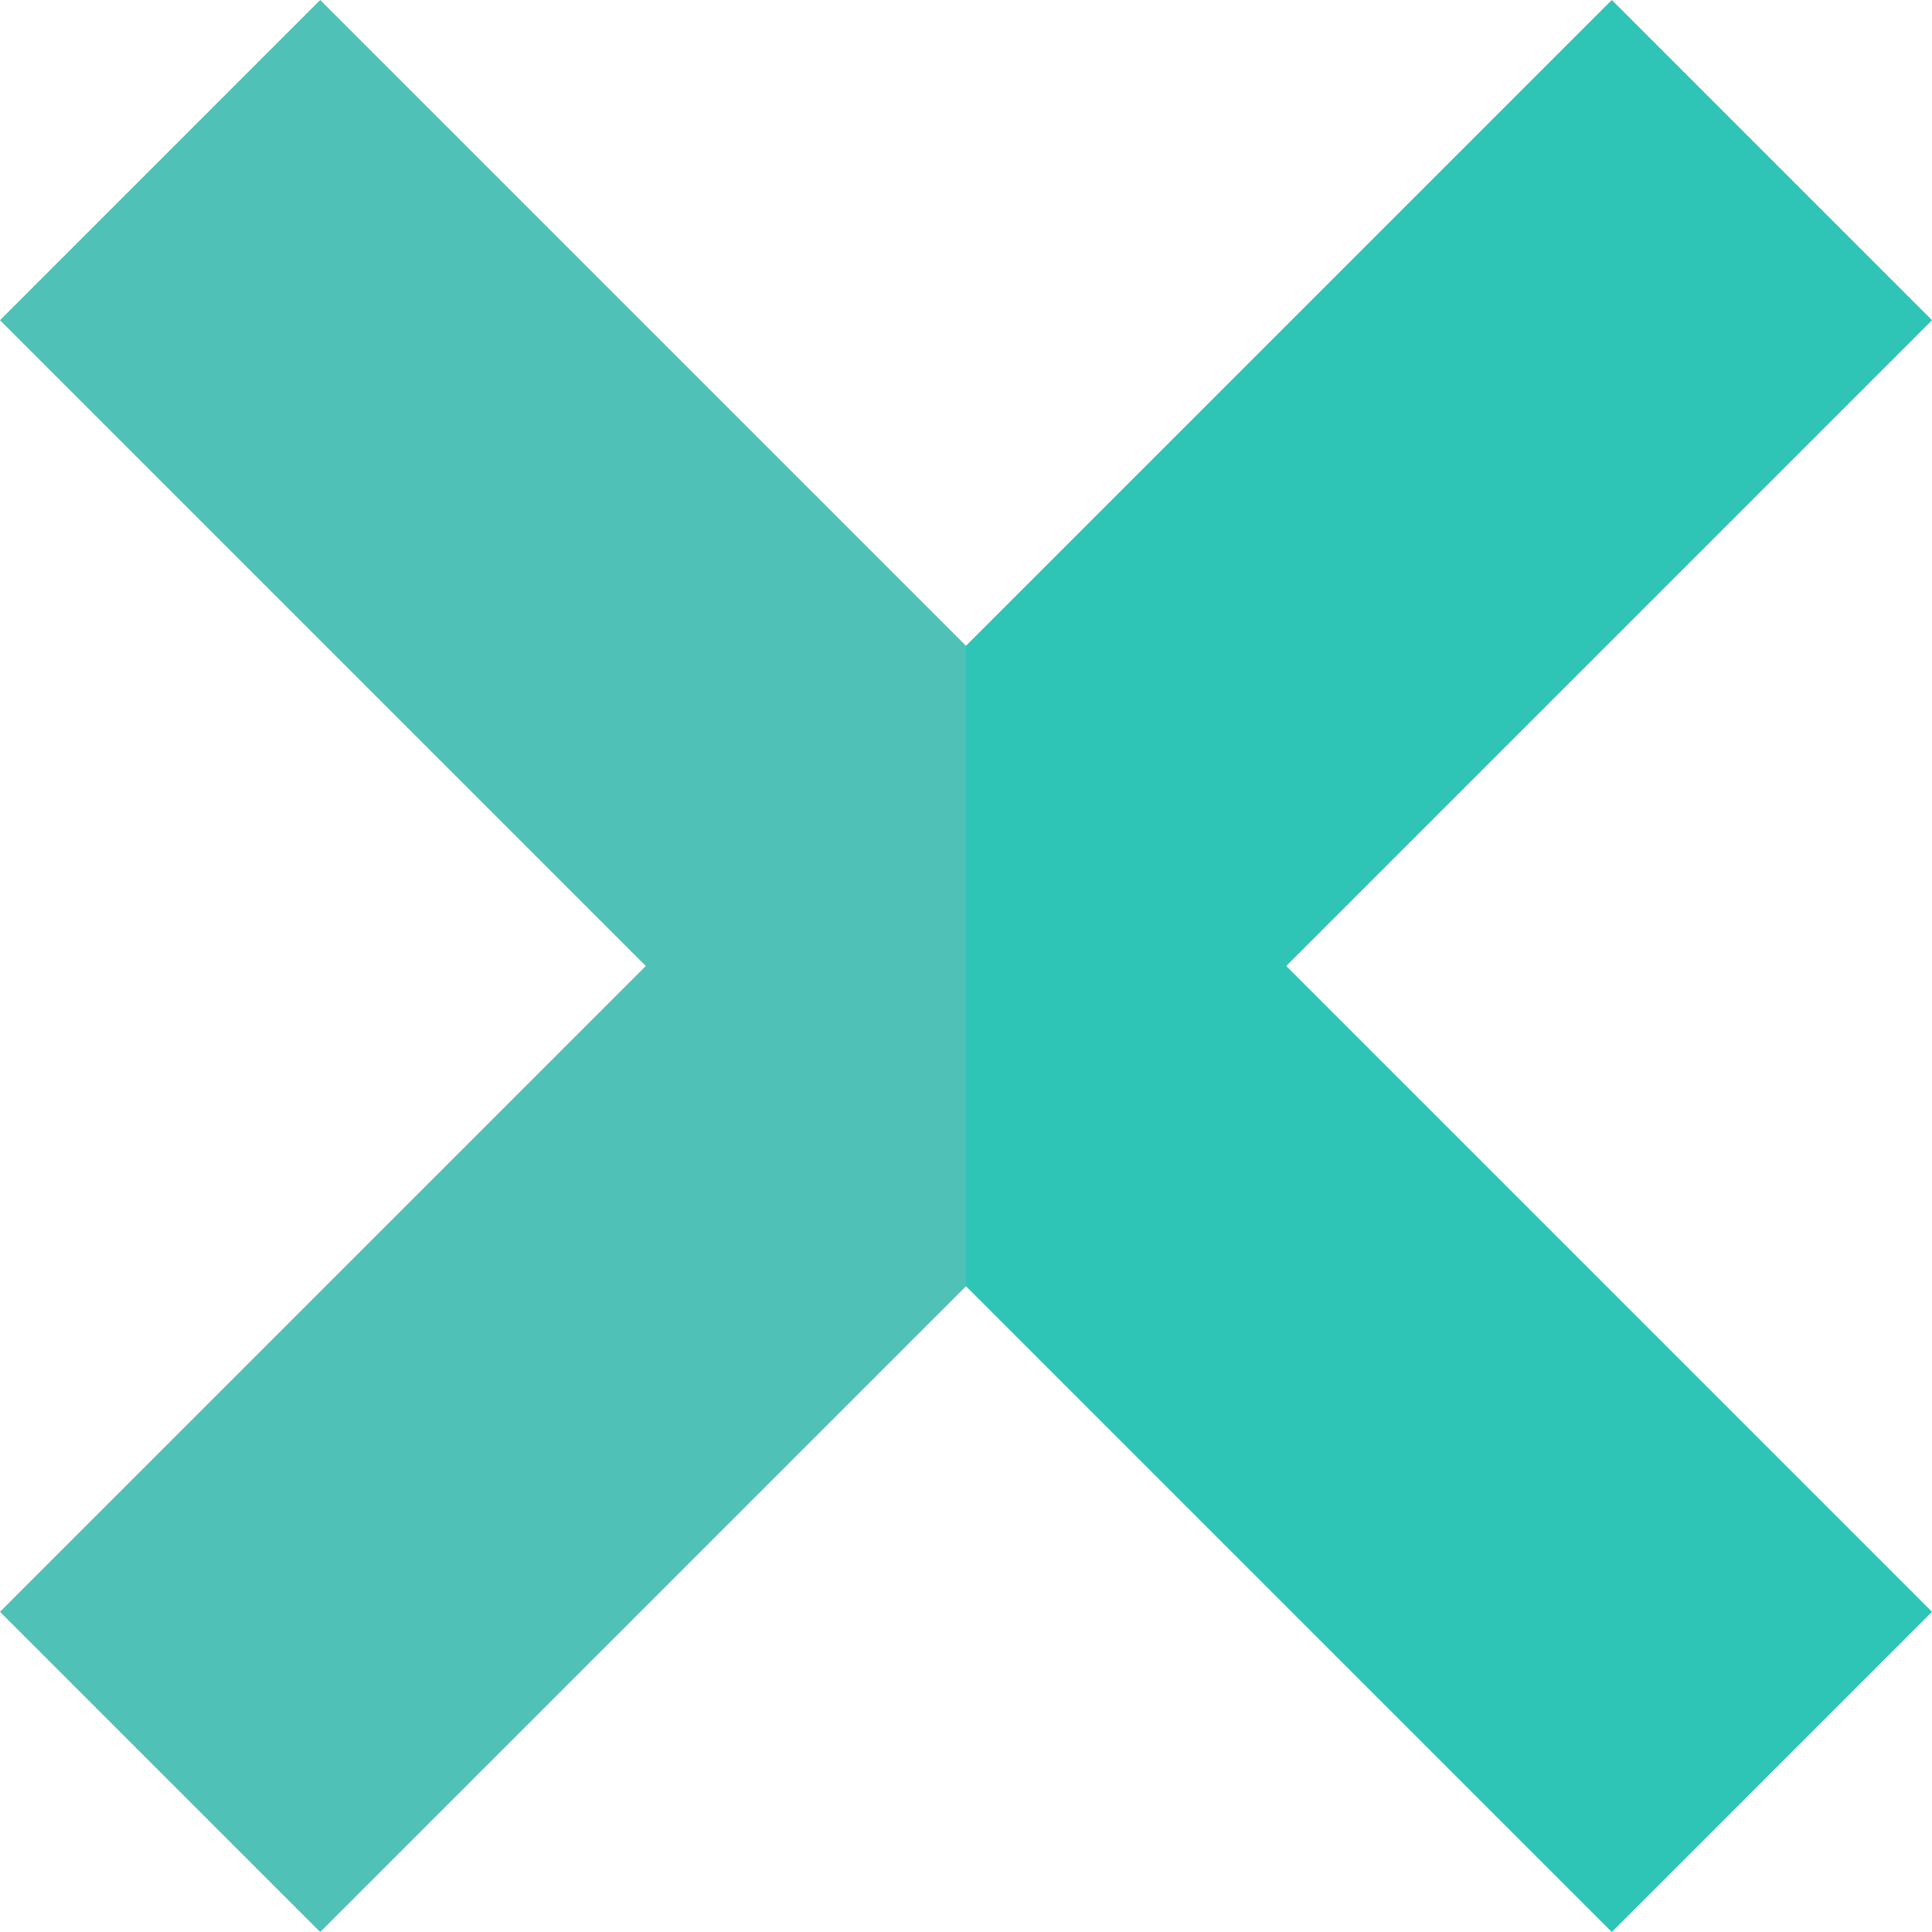 <svg width="512" height="512" viewBox="0 0 512 512" fill="none" xmlns="http://www.w3.org/2000/svg">
<path d="M512 84.853L427.147 0L256.001 171.147L186.148 255.999L256.001 340.853L427.147 512L512 427.147L340.853 255.999L512 84.853Z" fill="#2EC4B6"/>
<path d="M84.853 0L0 84.853L171.148 255.999L0 427.147L84.853 512L256 340.853V171.147L84.853 0Z" fill="#4FC1B7"/>
</svg>
